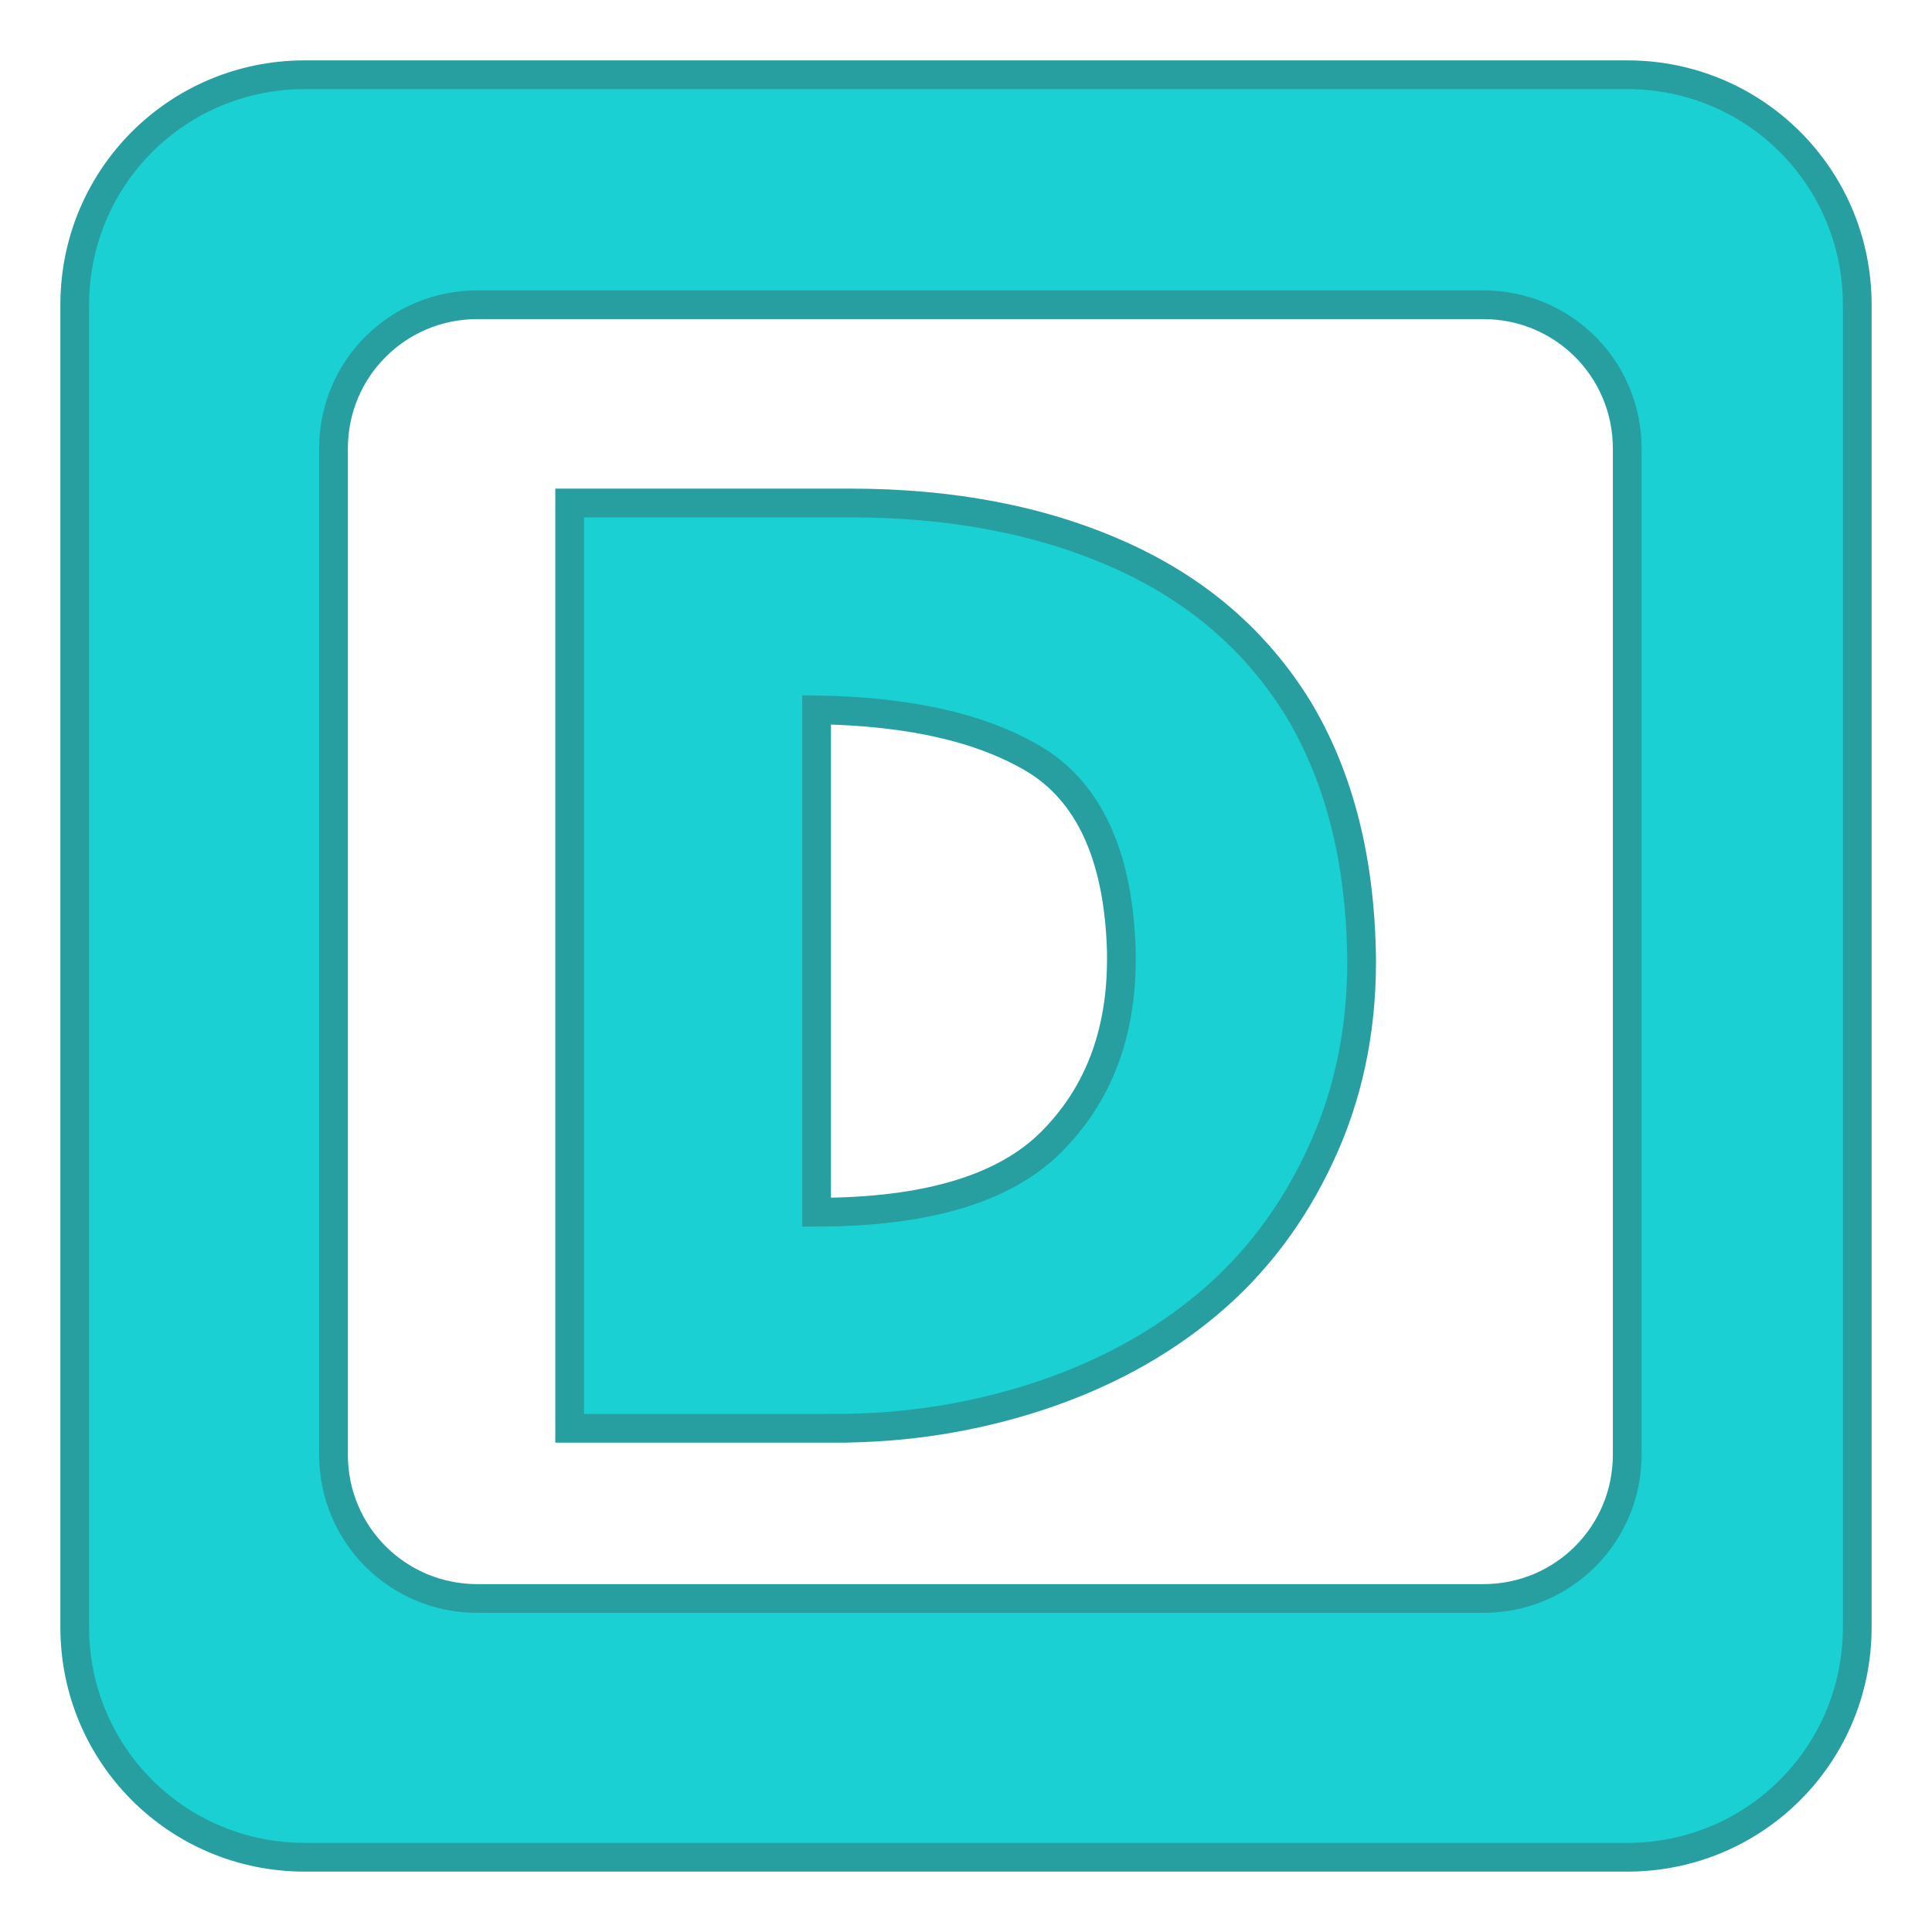<?xml version="1.0" encoding="UTF-8" standalone="no"?>
<svg
   xmlns:dc="http://purl.org/dc/elements/1.1/"
   xmlns:cc="http://creativecommons.org/ns#"
   xmlns:rdf="http://www.w3.org/1999/02/22-rdf-syntax-ns#"
   xmlns:svg="http://www.w3.org/2000/svg"
   xmlns="http://www.w3.org/2000/svg"
   height="64"
   width="64"
   xml:space="preserve"
   enable-background="new 0 0 3508 2480"
   viewBox="0 0 64 64"
   y="0px"
   x="0px"
   id="Layer_1"
   version="1.1"><defs
     id="defs4081" /><path
     id="rect4193"
     d="m 10.095,2.476 c -4.221,0 -7.619,3.398 -7.619,7.619 v 43.81 c 0,4.221 3.398,7.619 7.619,7.619 h 43.81 c 4.221,0 7.619,-3.398 7.619,-7.619 V 10.095 c 0,-4.221 -3.398,-7.619 -7.619,-7.619 z m 5.714,7.619 h 33.333 c 2.638,0 4.762,2.124 4.762,4.762 v 33.333 c 0,2.638 -2.124,4.762 -4.762,4.762 H 15.81 c -2.638,0 -4.762,-2.124 -4.762,-4.762 V 14.857 c 0,-2.638 2.124,-4.762 4.762,-4.762 z"
     style="color:#000000;clip-rule:nonzero;display:inline;overflow:visible;visibility:visible;opacity:1;isolation:auto;mix-blend-mode:normal;color-interpolation:sRGB;color-interpolation-filters:linearRGB;solid-color:#000000;solid-opacity:1;fill:#1bd0d2;fill-opacity:1;fill-rule:evenodd;stroke:#279fa1;stroke-width:0.952;stroke-linecap:square;stroke-linejoin:miter;stroke-miterlimit:4;stroke-dasharray:none;stroke-dashoffset:0;stroke-opacity:1;marker:none;color-rendering:auto;image-rendering:auto;shape-rendering:auto;text-rendering:auto;enable-background:accumulate" /><g
     transform="matrix(0.952,0,0,0.952,1.524,1.524)"
     id="text4261"
     style="font-style:normal;font-variant:normal;font-weight:normal;font-stretch:normal;font-size:40px;line-height:125%;font-family:Kabel;-inkscape-font-specification:Kabel;letter-spacing:0px;word-spacing:0px;fill:#1bd0d2;fill-opacity:1;stroke:#279fa1;stroke-width:1px;stroke-linecap:butt;stroke-linejoin:miter;stroke-opacity:1"><path
       id="path4443"
       style="fill:#1bd0d2;fill-opacity:1;stroke:#279fa1;stroke-opacity:1"
       d="m 26.814,23.099 v 17.48 q 5.723,0 8.164,-2.441 2.441,-2.441 2.441,-6.357 v -0.244 Q 37.293,26.741 34.578,24.935 31.814,23.177 26.814,23.099 Z m 0.684,25 H 18.221 V 15.901 h 9.756 q 5.322,0 9.355,1.797 4.043,1.797 6.24,5.361 2.168,3.604 2.207,8.799 0,3.682 -1.445,6.758 -1.436,3.086 -3.916,5.166 -2.48,2.08 -5.879,3.203 -3.398,1.113 -7.041,1.113 z" /></g></svg>